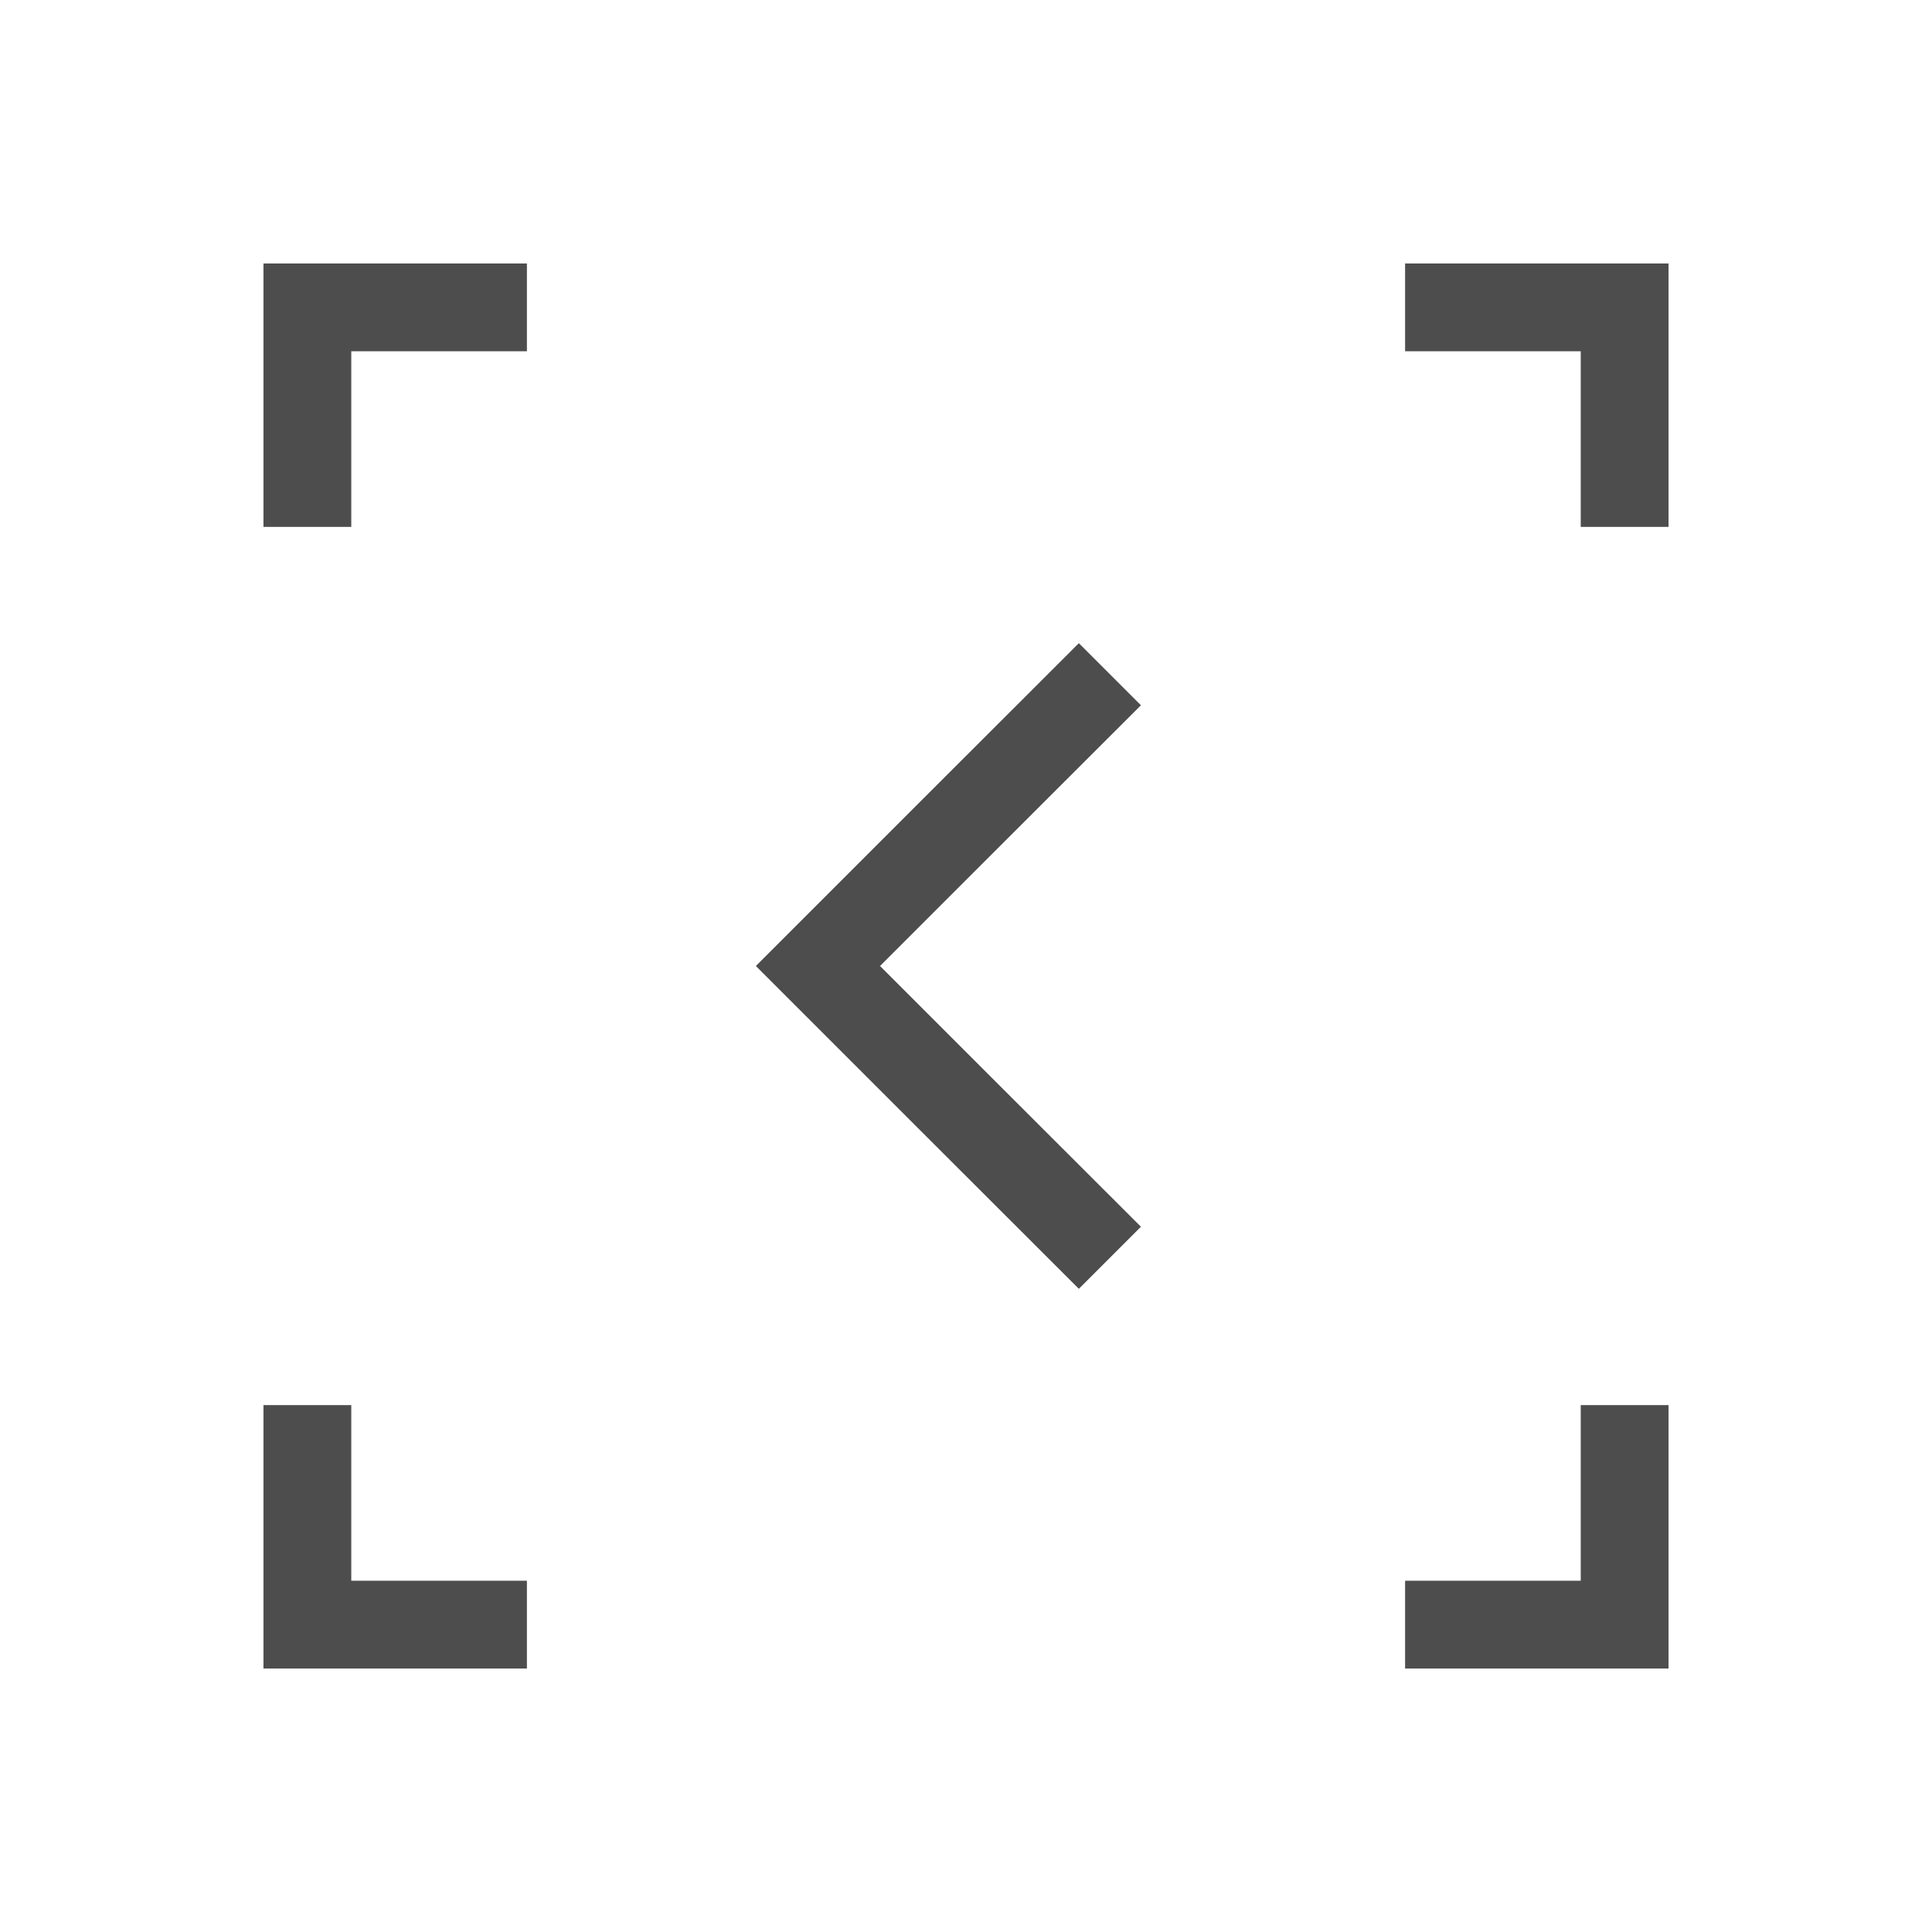 <svg viewBox="0 0 22 22" xmlns="http://www.w3.org/2000/svg"><path d="m3 3v1 2h1v-2h2v-1h-2zm13 0v1h2v2h1v-2-1h-1zm-3.715 4.324-1.803 1.801-1.875 1.875 1.875 1.875 1.803 1.801.707-.707-1.803-1.801-1.168-1.168 1.168-1.168 1.803-1.801zm-9.285 8.676v2 1h3v-1h-2v-2zm15 0v2h-2v1h3v-3z" fill="#4d4d4d"/></svg>